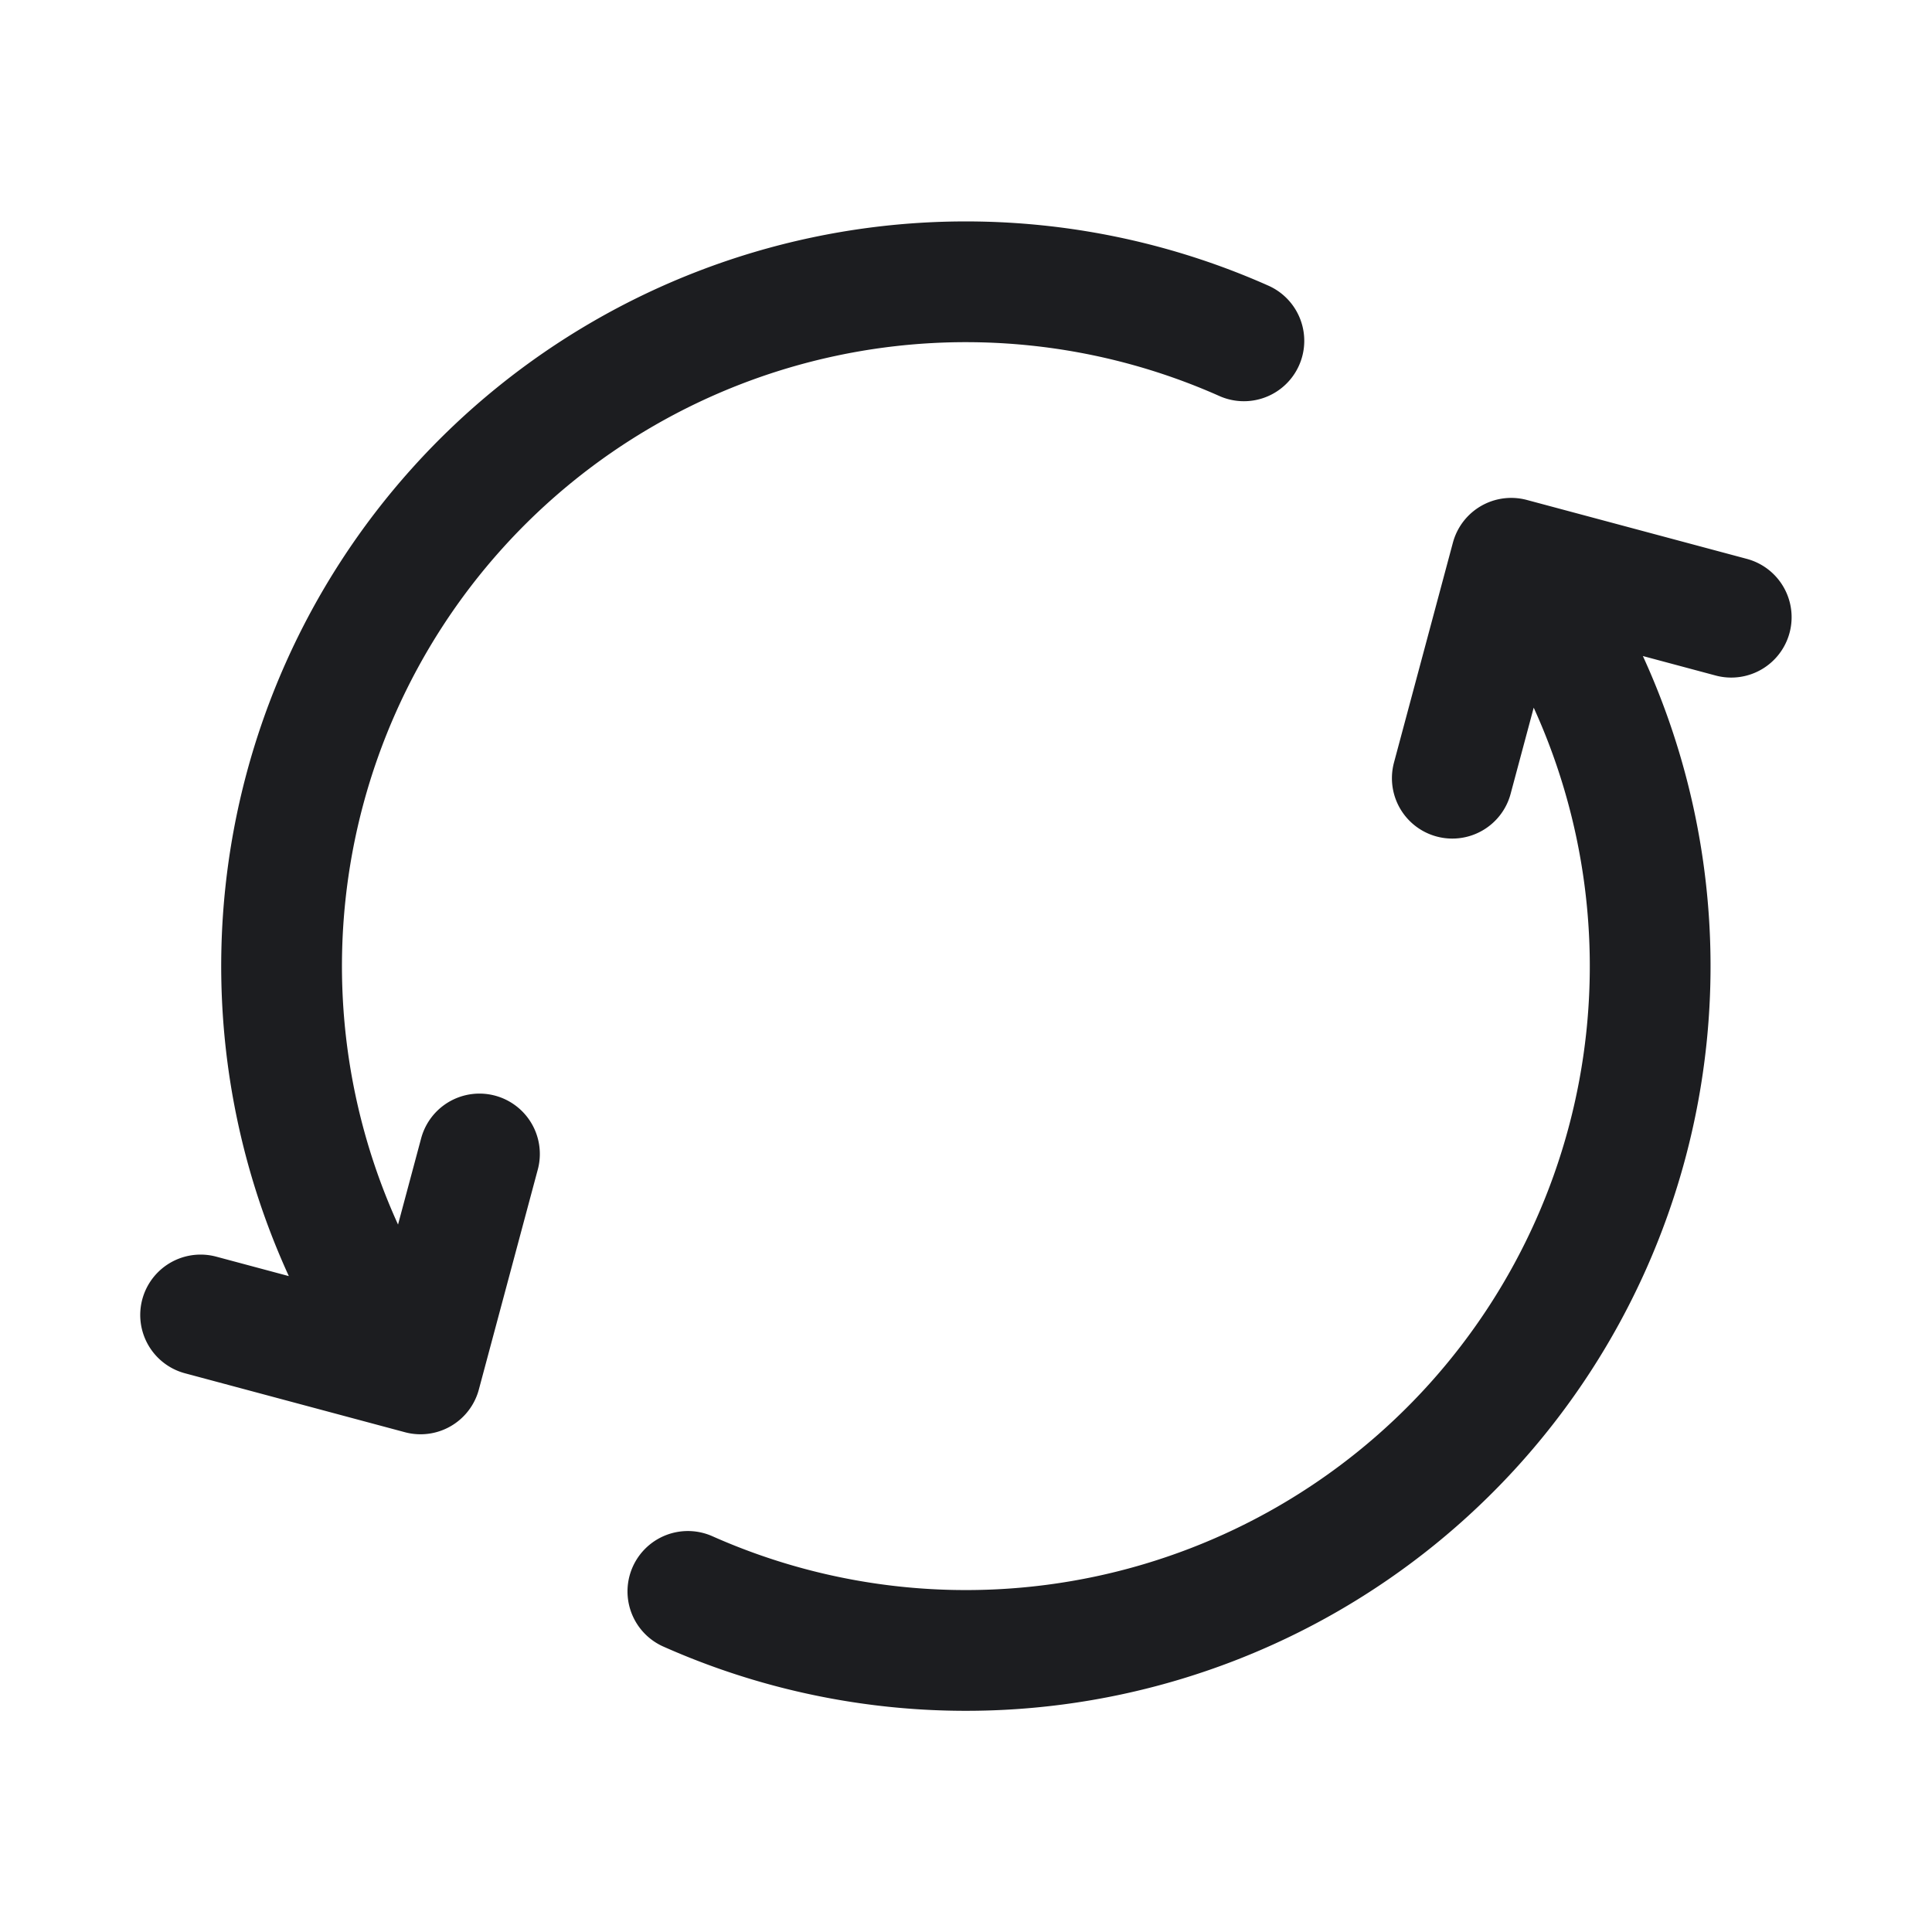<svg fill="none" viewBox="0 0 24 24" role="img">
  <path stroke="#1C1D20" stroke-linecap="round" stroke-linejoin="round" stroke-width="1.5" d="M8.545 19.769A8.5 8.5 0 0 0 19.36 7.752l-.25-.434M4.637 16.251A8.5 8.5 0 0 1 15.452 4.234M2.492 16.335l2.732.732.732-2.732m12.085-4.668.732-2.732 2.733.732"/>
</svg>
